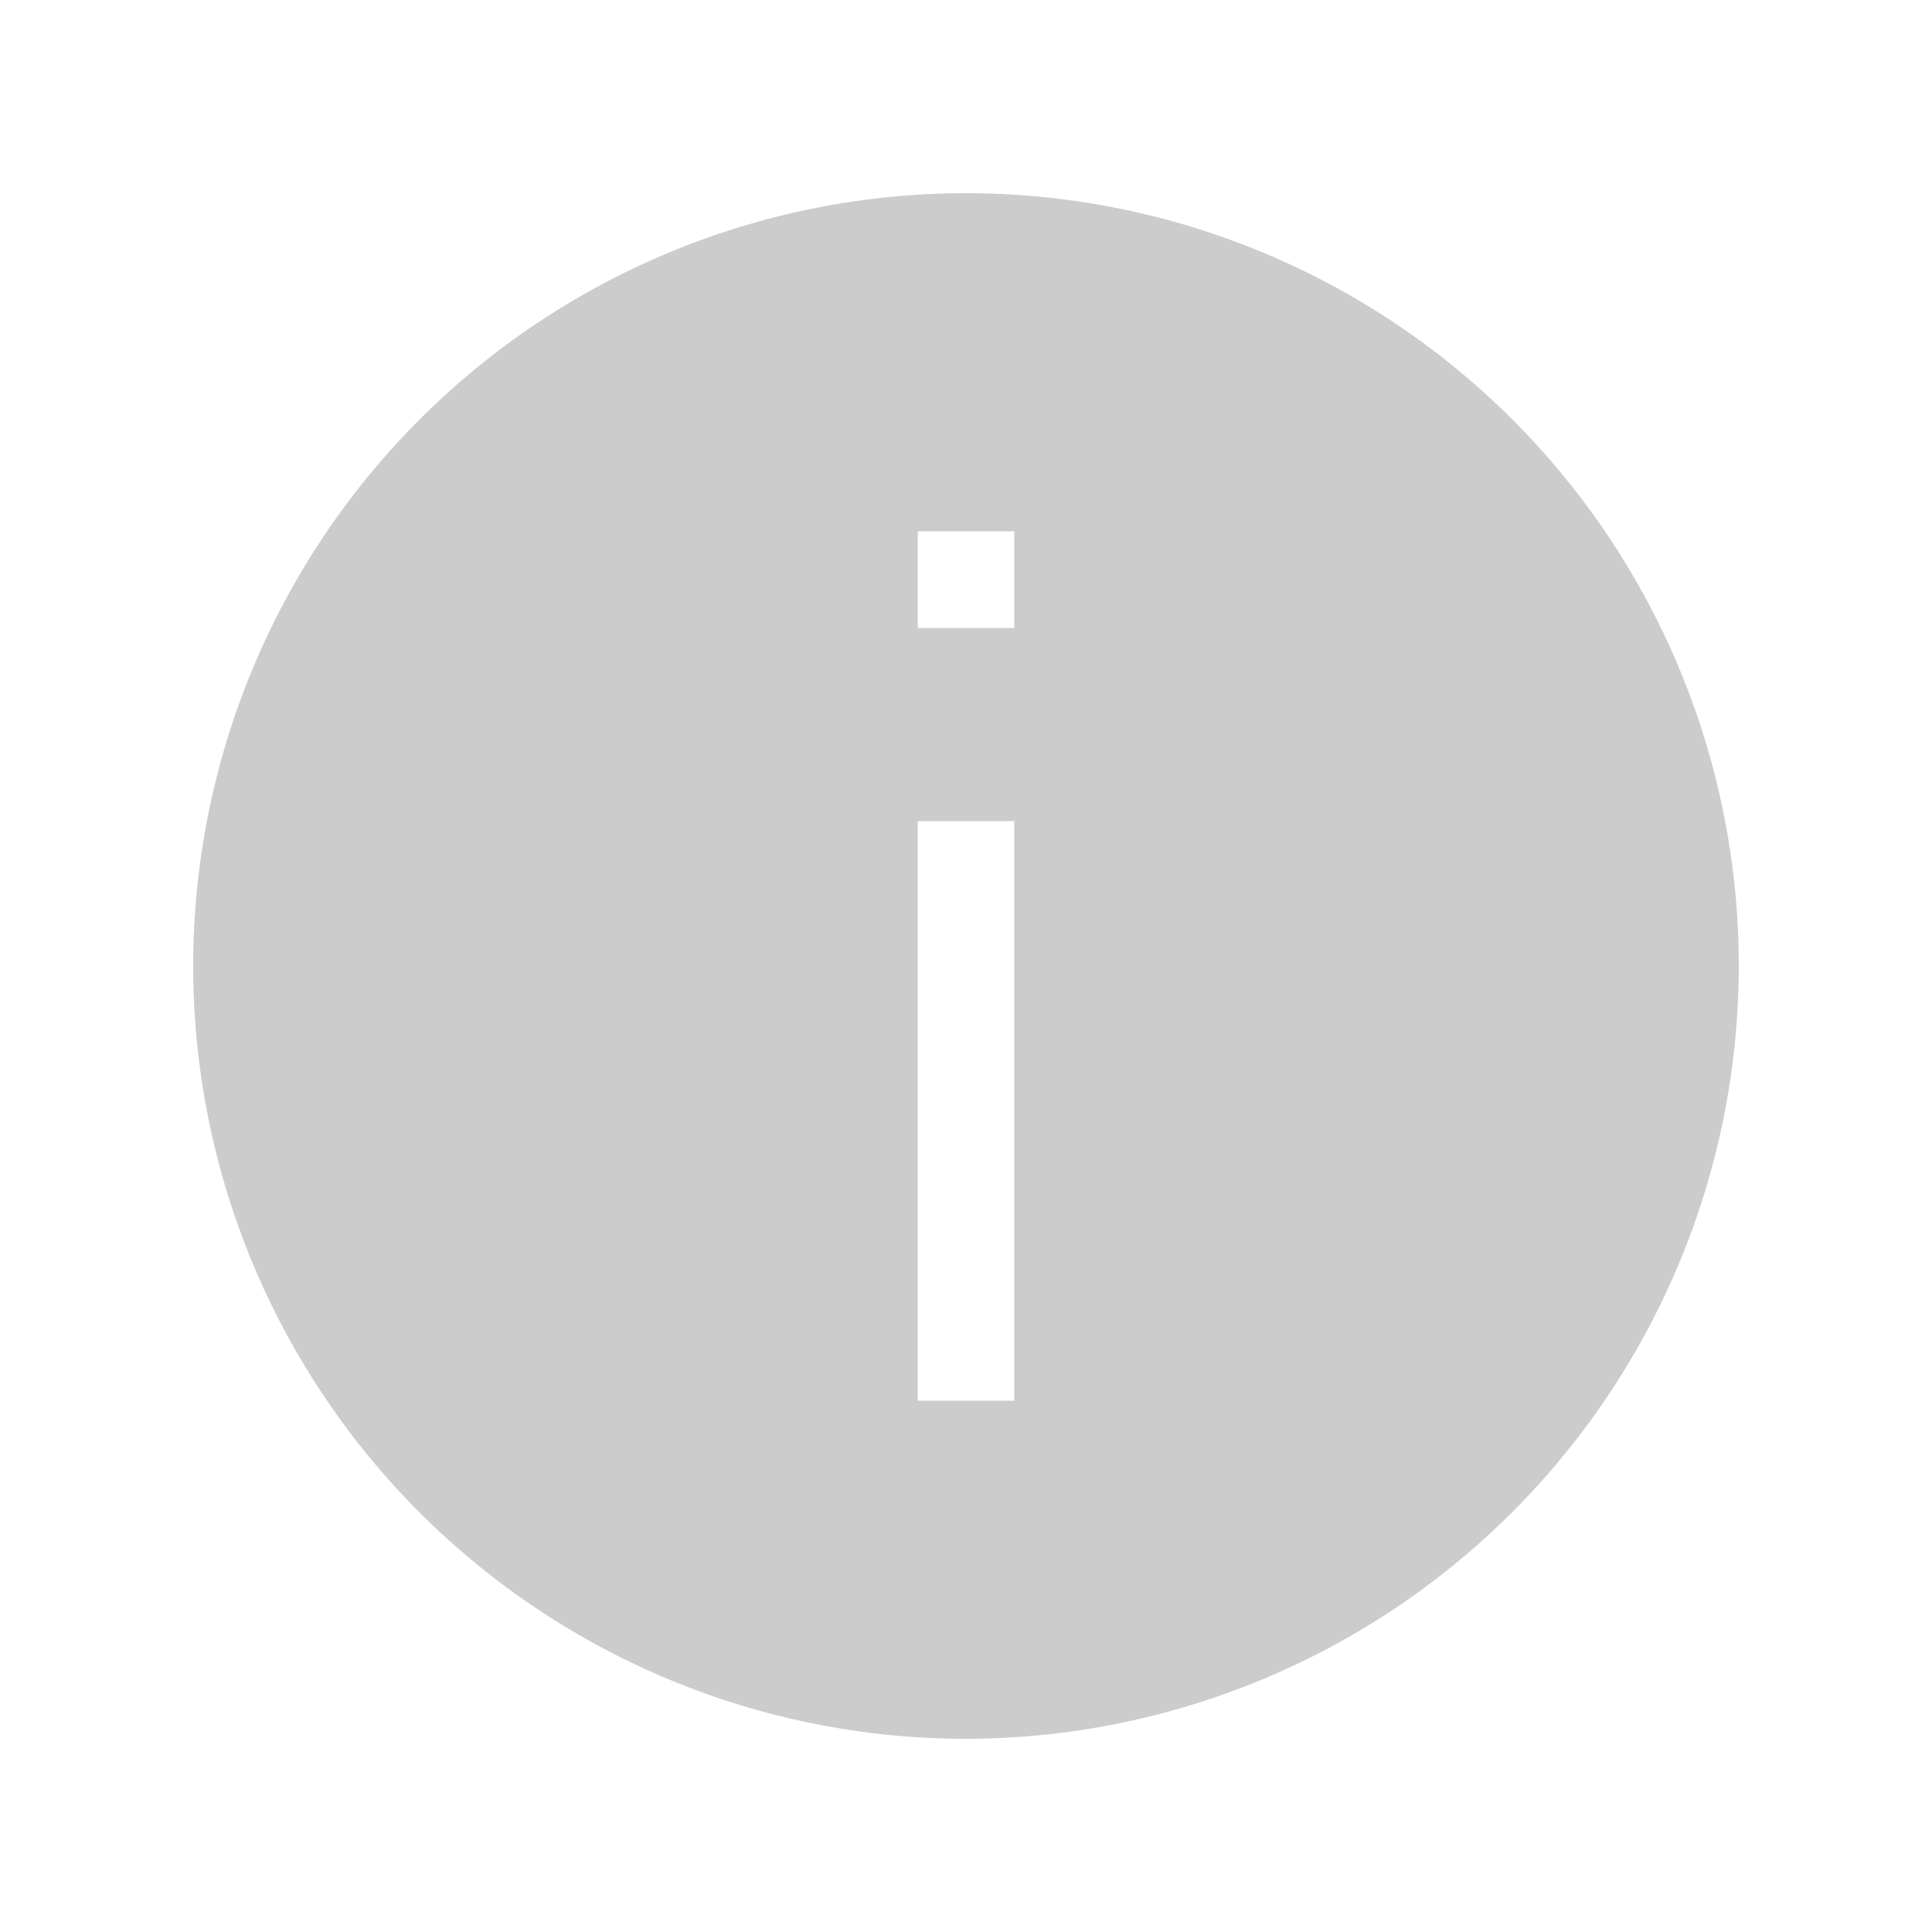 <svg xmlns="http://www.w3.org/2000/svg" width="20" height="20" viewBox="0 0 20 20">
    <g data-name="그룹 4558">
        <path data-name="사각형 3666" style="fill:none" d="M0 0h20v20H0z"/>
        <path data-name="제외 11" d="M8 16a8 8 0 1 1 8-8 8.009 8.009 0 0 1-8 8zm-.5-9.5v6h1v-6zm0-3v1h1v-1z" transform="translate(2 2)" style="fill:#ccc"/>
    </g>
</svg>
